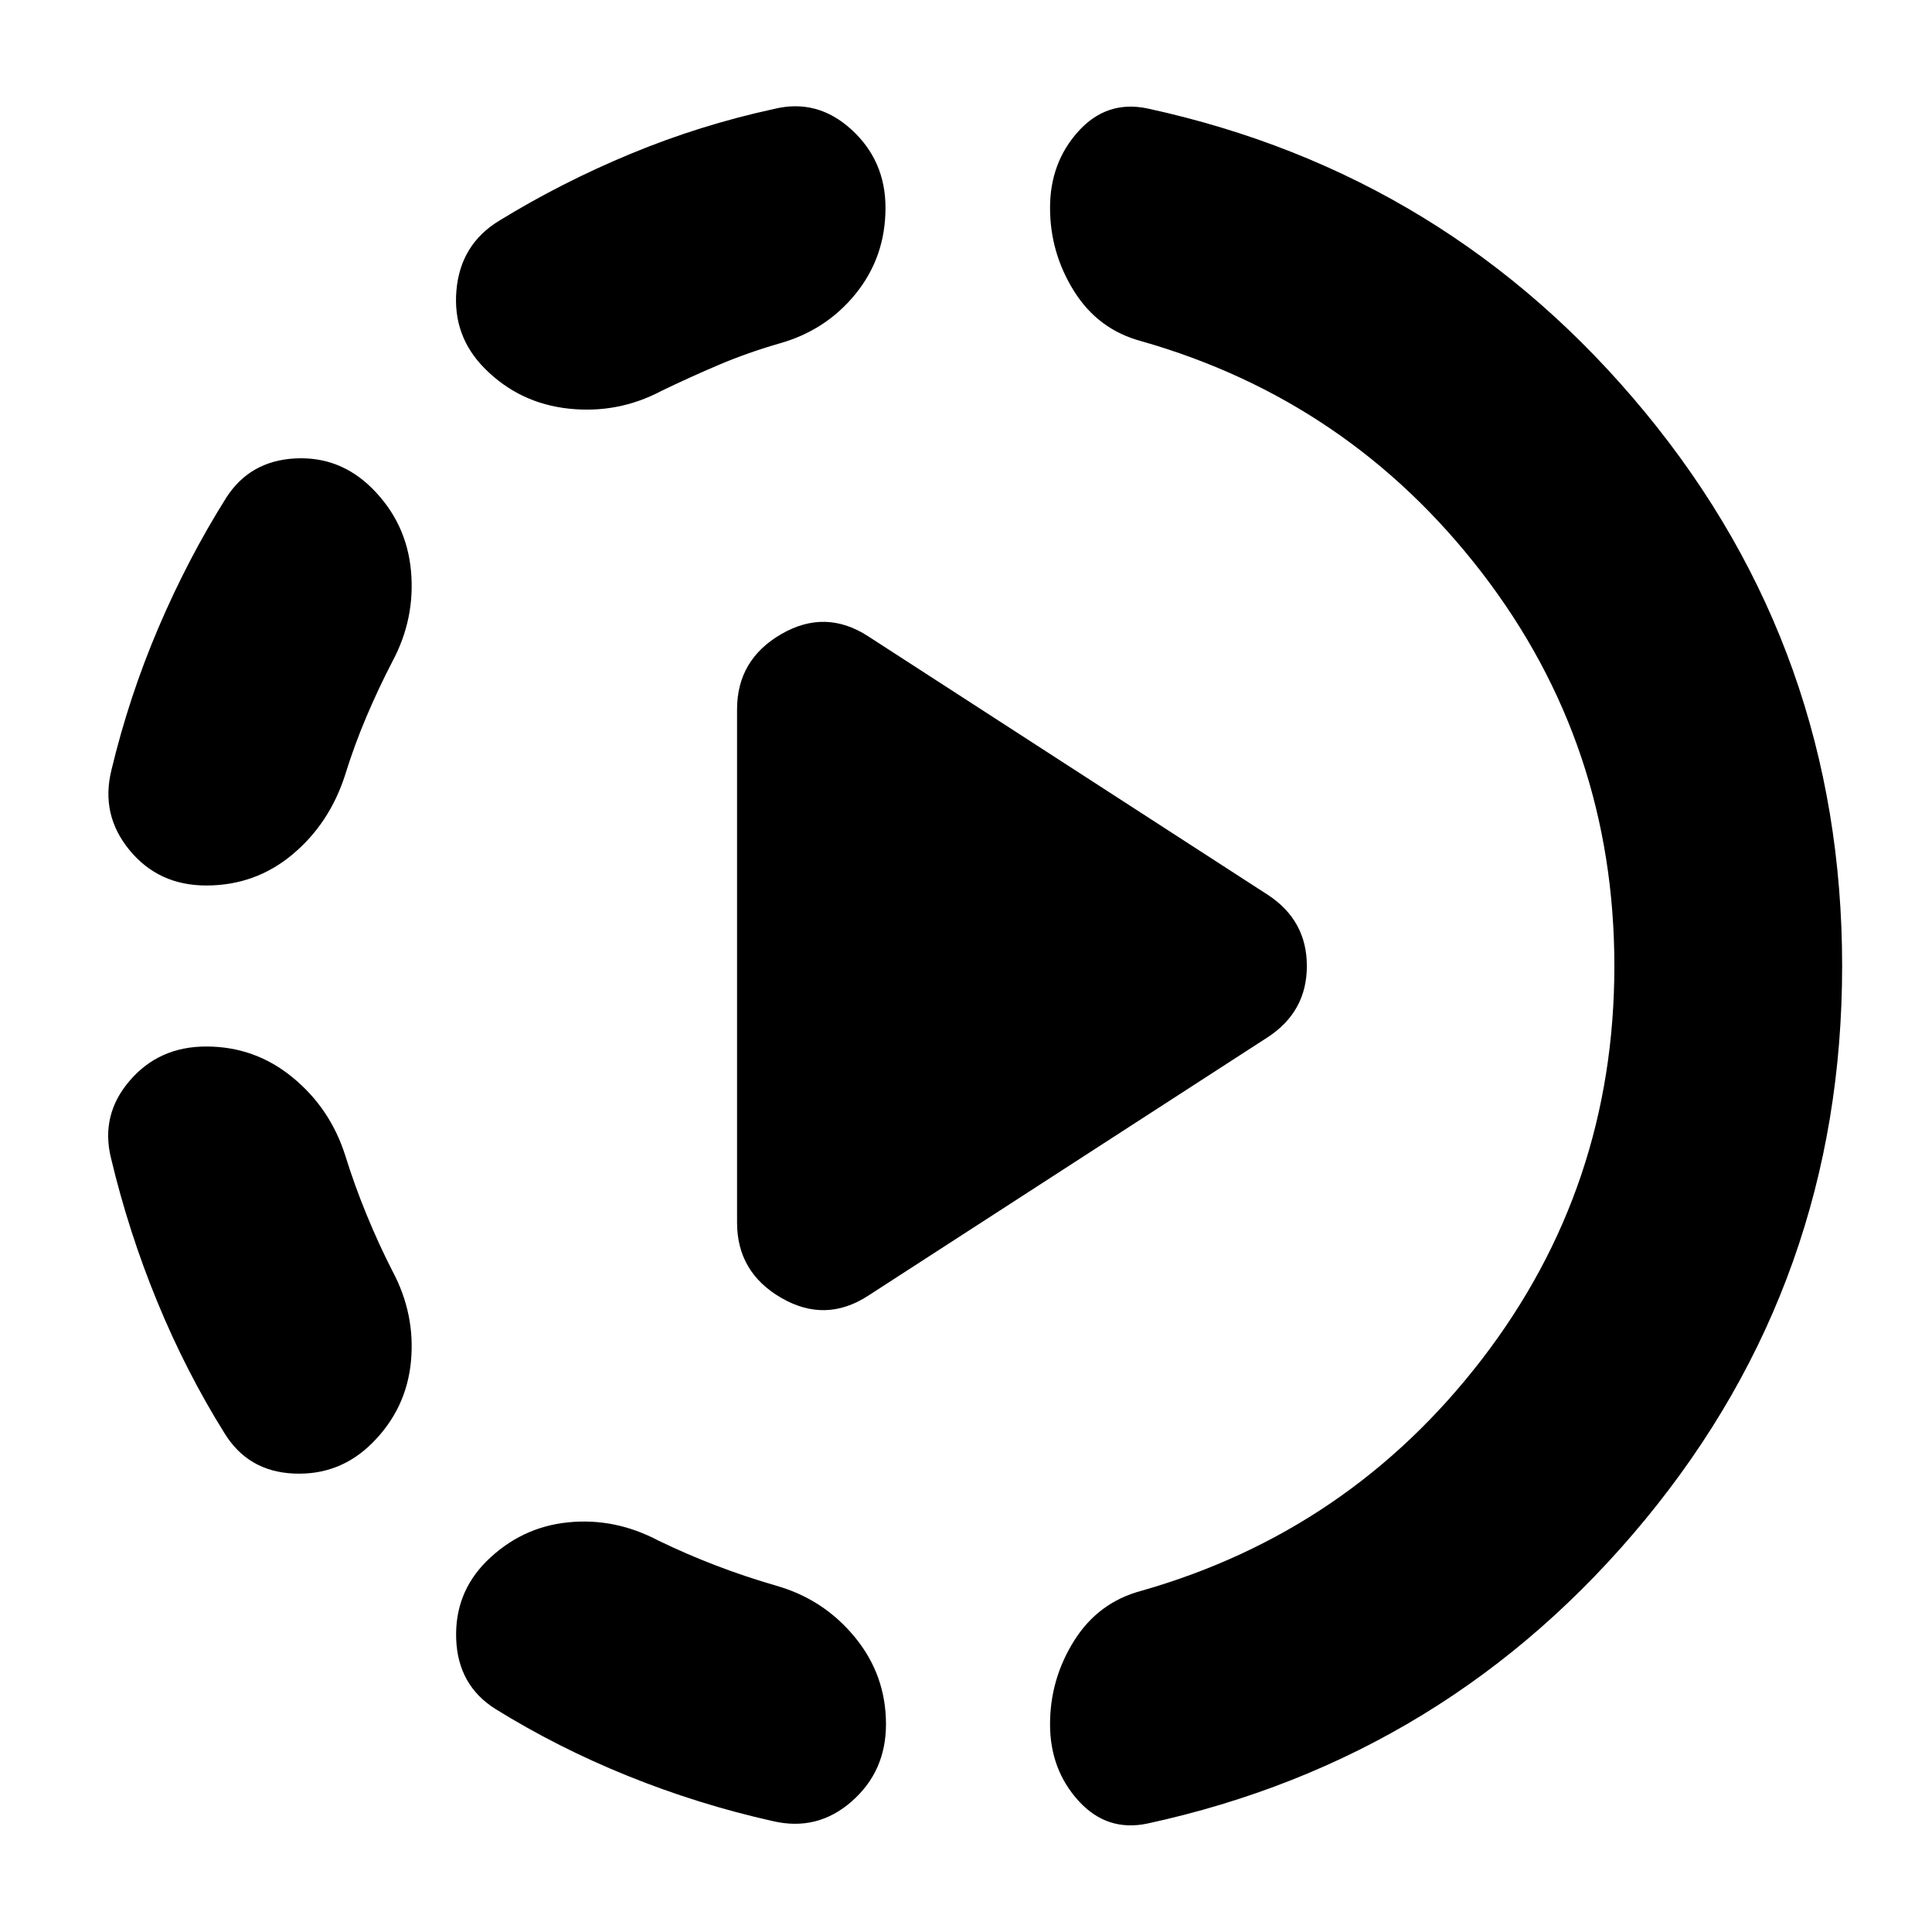 <svg xmlns="http://www.w3.org/2000/svg" height="24" viewBox="0 -960 960 960" width="24"><path d="m431.3-316.11 198.63-128.5q19.44-12.72 19.44-35.39t-19.44-35.39L431.3-643.89q-21.19-13.72-43.13-1-21.93 12.72-21.93 37.39v255q0 24.67 21.93 37.39 21.94 12.72 43.13-1ZM102.48-440q24.19 0 42.89 15.34 18.7 15.33 26.17 38.77 4.53 14.61 10.57 29.34 6.04 14.72 12.85 28.05 11.47 21.43 9.24 44.99-2.24 23.55-19.2 40.51-16.2 16.2-39.01 15.2-22.82-1-34.53-20.2-19.05-30.52-33.31-65.18-14.26-34.67-23.02-71.47-5.24-21.44 9.34-38.39Q79.04-440 102.48-440ZM185-717.24q16.96 16.96 19.2 40.75 2.23 23.79-9.24 45.23-6.81 13.09-12.85 27.31-6.04 14.23-10.57 28.84-7.71 24.2-26.17 39.65Q126.91-520 102.48-520q-23.68 0-38.13-17.58-14.46-17.57-8.98-39.77 8.76-36.56 23.4-70.85 14.64-34.28 33.69-64.56 11.71-18.2 34.03-19.44 22.31-1.23 38.51 14.96Zm56.76 533q17.2-16.96 40.51-19.31 23.32-2.36 44.99 9.12 14.09 6.8 28.56 12.34 14.46 5.55 30.07 10.07 23.44 6.72 38.89 25.53 15.46 18.82 15.46 43.25 0 23.44-17.08 38.39-17.07 14.96-39.27 9.72-36.8-8.24-71.82-22.38-35.03-14.14-66.07-33.42-18.43-11.72-19.32-34.54-.88-22.81 15.08-38.77ZM440-856.76q0 24.43-14.84 42.75-14.83 18.31-38.27 24.79-15.61 4.52-29.84 10.57-14.22 6.04-28.31 12.85-21.67 11.47-46.11 8.85-24.43-2.62-41.63-19.81-16.2-16.2-14.2-39.01 2-22.82 21.2-34.53 31.04-19.05 65.45-33.31 34.4-14.26 71.2-22.26 21.44-5.24 38.39 10.22Q440-880.2 440-856.76ZM802.17-480q0-109.85-65.82-195.41-65.83-85.57-169.2-115.05-21.43-5.71-33.41-24.79-11.98-19.08-11.98-41.51 0-22.44 14.1-38.01 14.1-15.58 34.29-11.34 149.72 32.48 247.46 151.2Q915.35-636.2 915.35-480q0 156.2-97.74 274.91-97.74 118.72-247.46 151.2-20.19 4.24-34.29-11.34-14.1-15.57-14.1-38.01 0-22.43 11.98-41.51t33.41-24.79q103.37-29.48 169.2-115.05 65.82-85.56 65.82-195.41Z"/></svg>